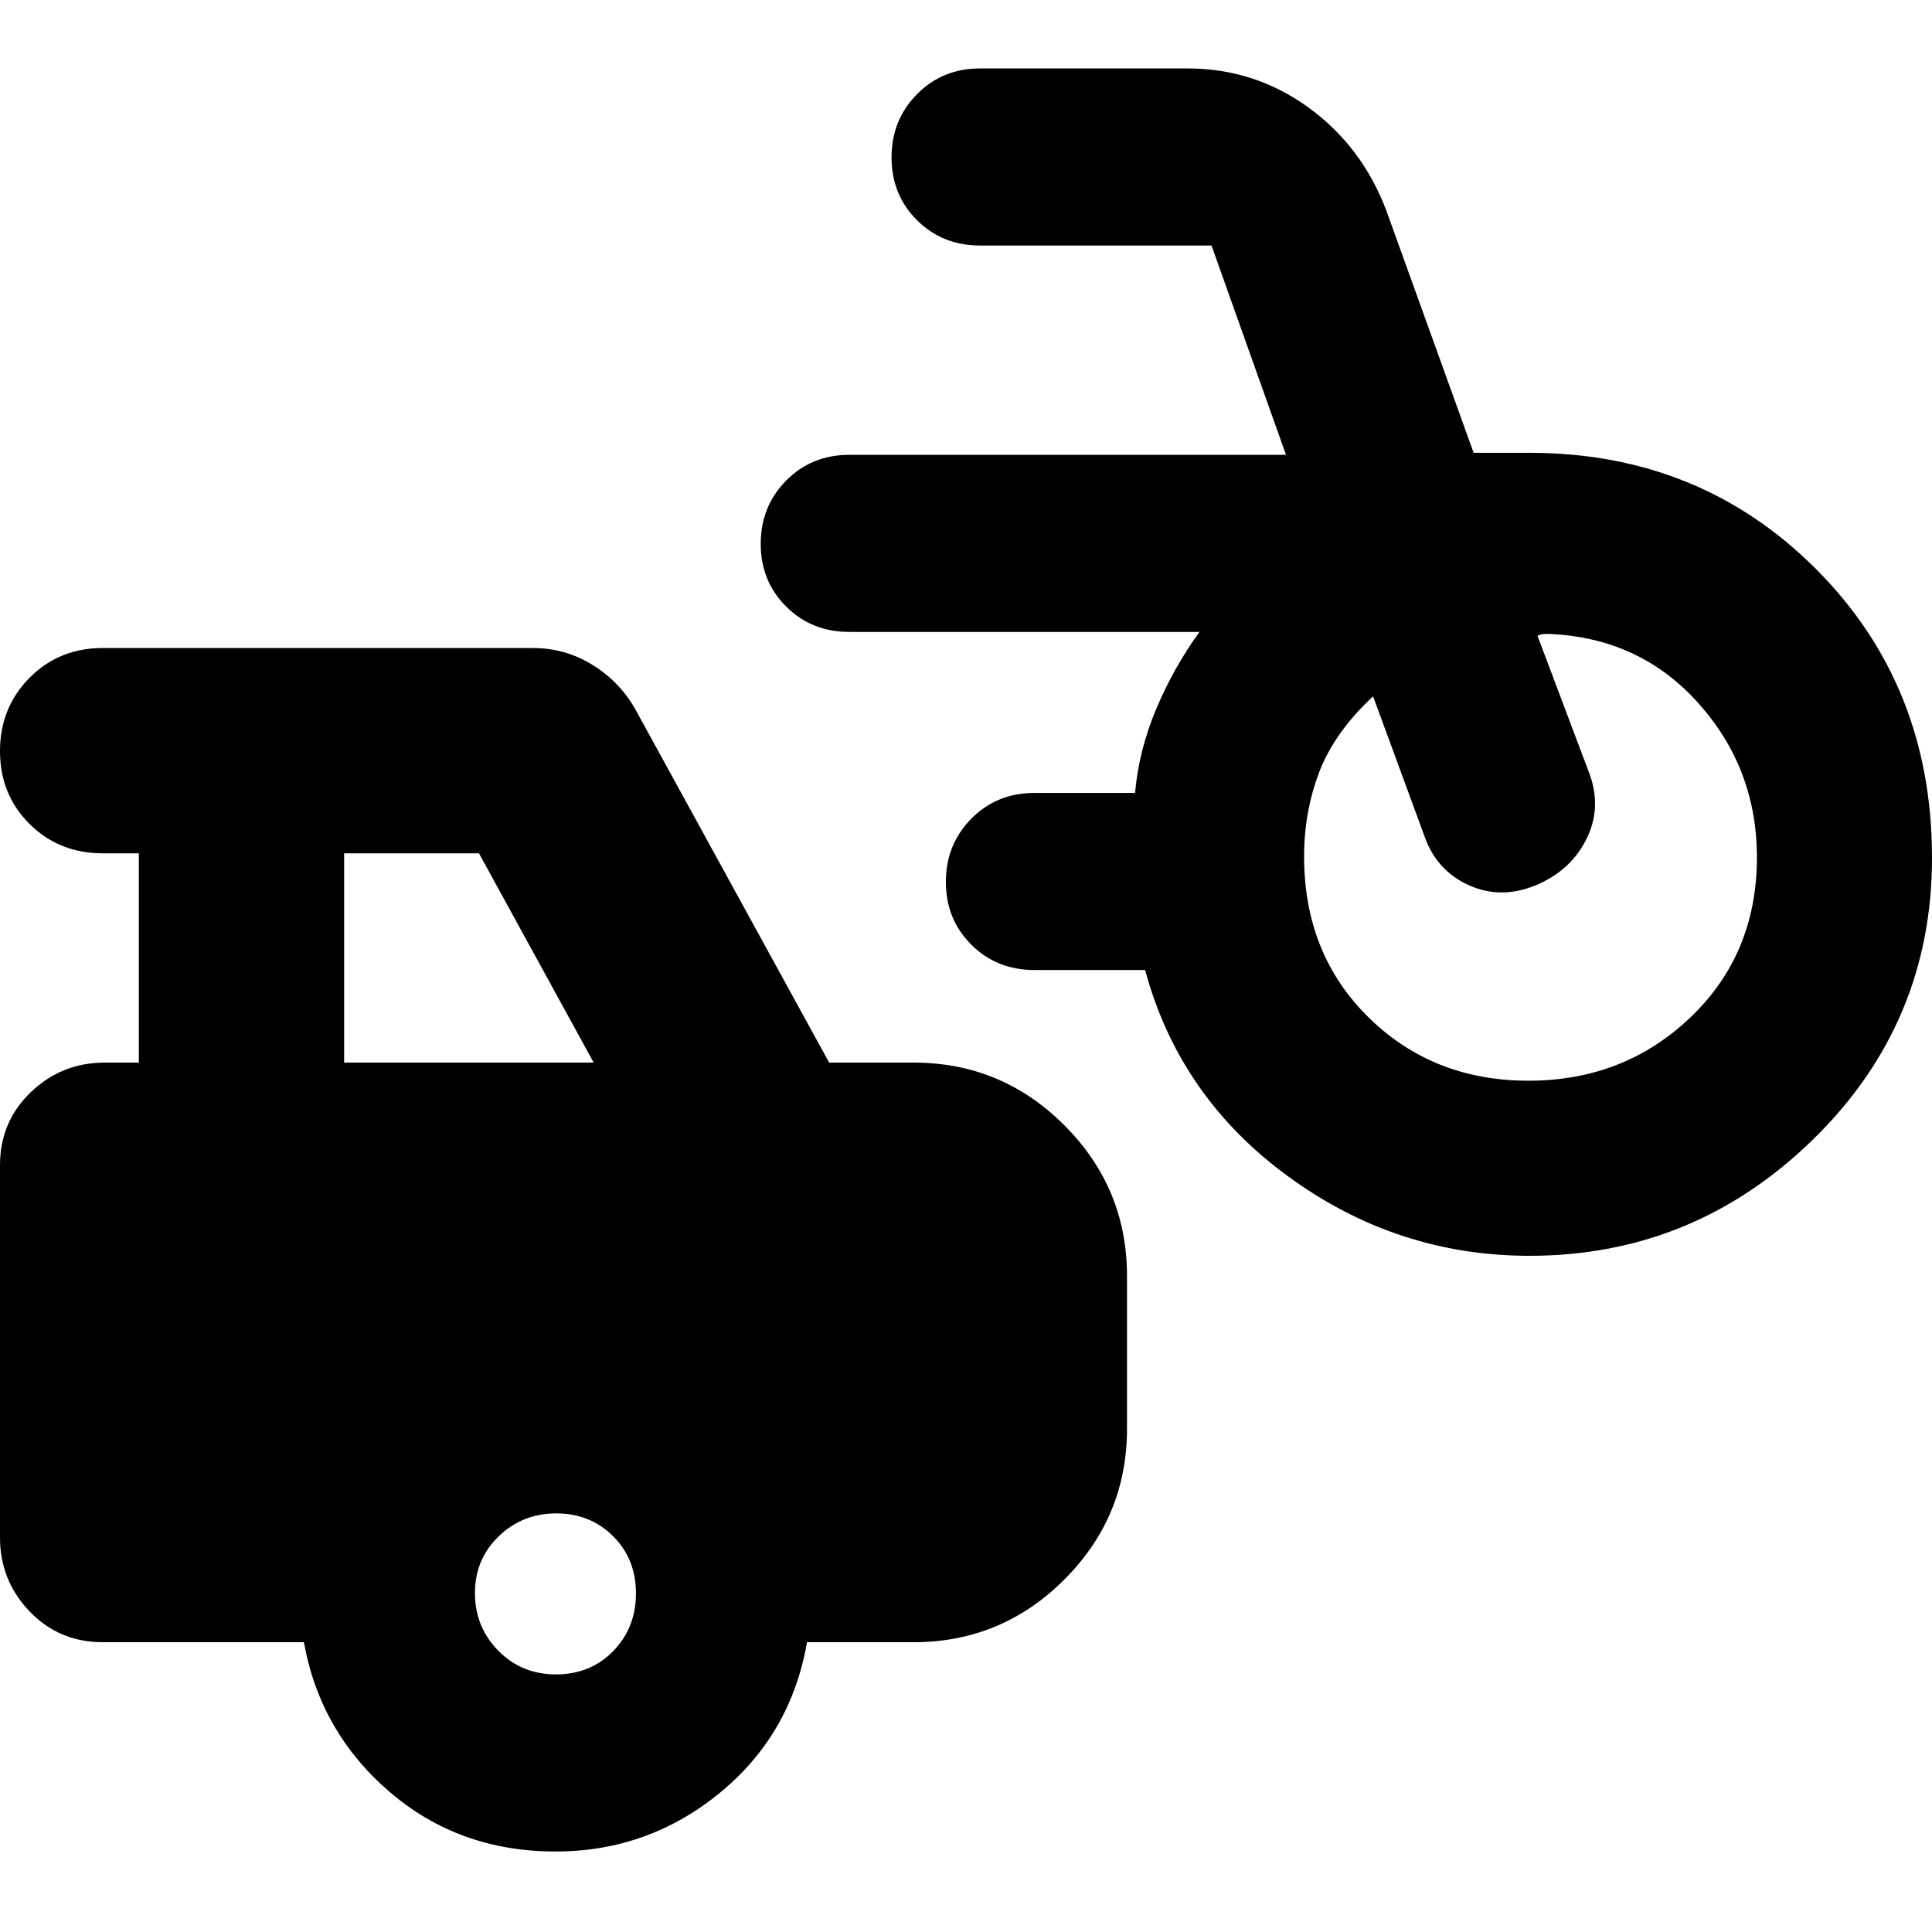 <svg xmlns="http://www.w3.org/2000/svg" height="20" viewBox="0 -960 960 960" width="20"><path d="M760-336q-66 0-120-39.5T569-478h-55q-18.7 0-31.35-12.589-12.65-12.59-12.65-31.2 0-18.611 12.65-31.411T514-566h50q1.864-21.032 10.432-41.516Q583-628 596-646H422q-18.7 0-31.35-12.589-12.65-12.59-12.65-31.2 0-18.611 12.65-31.411T422-734h217l-37-104H487q-18.7 0-31.35-12.589-12.65-12.59-12.65-31.2 0-18.611 12.65-31.411T487-926h103q33.413 0 60.183 19.425Q676.953-887.151 689-855l43.241 120H760q84.68 0 142.34 57.726t57.66 143.5q0 82.264-59.16 140.019Q841.68-336 760-336Zm-.5-87q47.5 0 80.5-31.5t33-79.5q0-44-29-76.5T770-645h-2q-2.667 0-4 1l26 69q6 17-2 32.5T762.806-520q-17.193 7-33-.167Q714-527.333 708-544l-25.727-70Q663-596 655.5-576.306q-7.5 19.693-7.5 41.903Q648-486 680-454.5q32 31.5 79.5 31.5ZM276-40q-48 0-82.5-29.708Q159-99.417 151-144H51q-21.675 0-36.337-15.35Q0-174.7 0-196v-185q0-21.675 15.35-36.337Q30.7-432 52-432h17v-104H51q-21.675 0-36.337-14.602Q0-565.204 0-586.789q0-21.586 14.662-36.399Q29.325-638 51-638h214q15.819 0 29.481 8.421T316-607l96 175h42q43.725 0 74.862 31.138Q560-369.725 560-326v76q0 43.725-31.138 74.863Q497.725-144 454-144h-53q-8 46-43.5 75T276-40ZM171-432h124l-57-104h-67v104Zm105.281 304q17.119 0 28.419-11.581 11.3-11.58 11.3-28.7 0-17.119-11.379-28.419t-28.2-11.3q-16.821 0-28.621 11.379-11.8 11.379-11.8 28.2 0 16.821 11.581 28.621 11.58 11.8 28.7 11.8Z"/></svg>